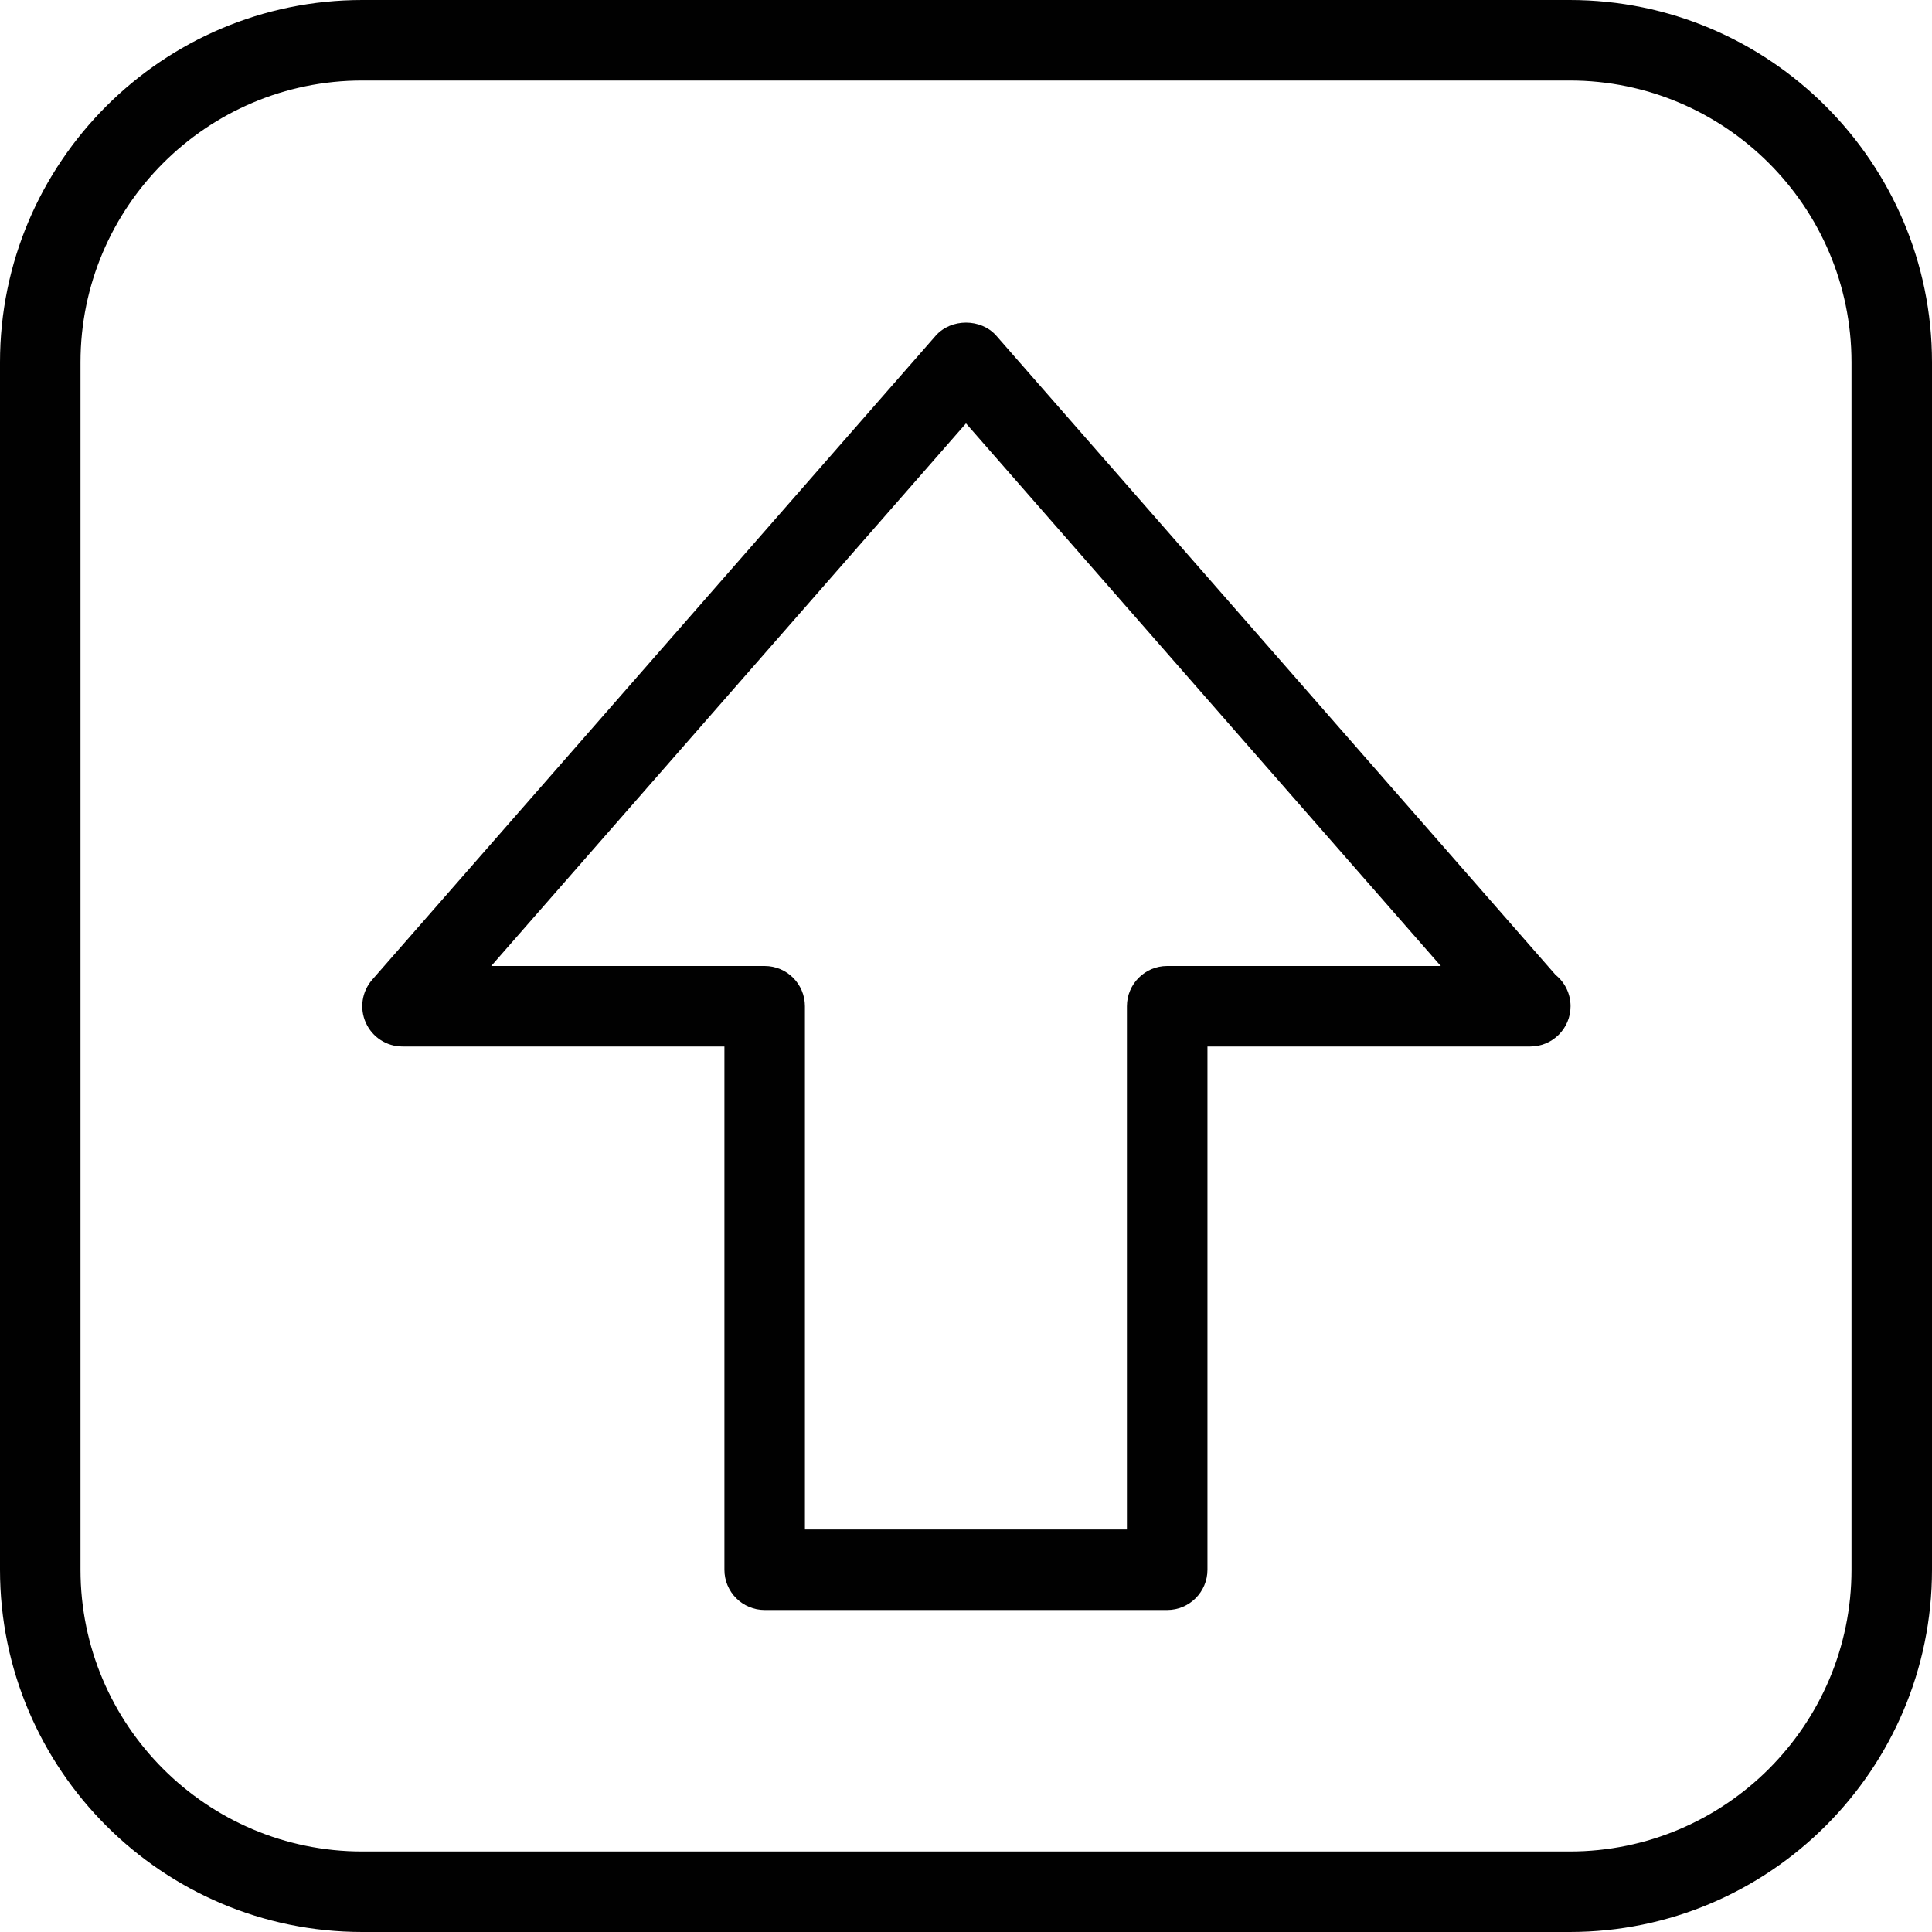 <?xml version="1.0" encoding="utf-8"?>
<!-- Generator: Adobe Illustrator 17.0.0, SVG Export Plug-In . SVG Version: 6.00 Build 0)  -->
<!DOCTYPE svg PUBLIC "-//W3C//DTD SVG 1.1//EN" "http://www.w3.org/Graphics/SVG/1.1/DTD/svg11.dtd">
<svg version="1.1" id="Layer_1" xmlns="http://www.w3.org/2000/svg" xmlns:xlink="http://www.w3.org/1999/xlink" x="0px" y="0px"
	 width="48px" height="48px" viewBox="0 0 48 48" enable-background="new 0 0 48 48" xml:space="preserve">
<g>
	<path fill="#010101" d="M39,0H9C4.037,0,0,4.038,0,9v30c0,4.962,4.037,9,9,9h30c4.963,0,9-4.038,9-9V9C48,4.038,43.963,0,39,0z
		 M46,39c0,3.86-3.141,7-7,7H9c-3.859,0-7-3.14-7-7V9c0-3.86,3.141-7,7-7h30c3.859,0,7,3.14,7,7V39z"/>
	<path fill="#010101" d="M24.753,8.341c-0.381-0.434-1.125-0.434-1.506,0l-14,16c-0.258,0.296-0.32,0.715-0.157,1.072
		C9.252,25.771,9.607,26,10,26h7.998v13c0,0.552,0.447,1,1,1h10c0.553,0,1-0.448,1.001-1V26h8.002c0.007,0.001,0.015,0,0.019,0
		c0.553,0,1-0.448,1-1c0-0.315-0.144-0.596-0.372-0.779L24.753,8.341z M28.998,24c-0.553,0-1,0.448-1,1v13h-8V25
		c0-0.552-0.447-1-1-1h-6.794L24,10.519L35.796,24H28.998z"/>
</g>
<g id="nyt_x5F_exporter_x5F_info" display="none">
</g>
</svg>
